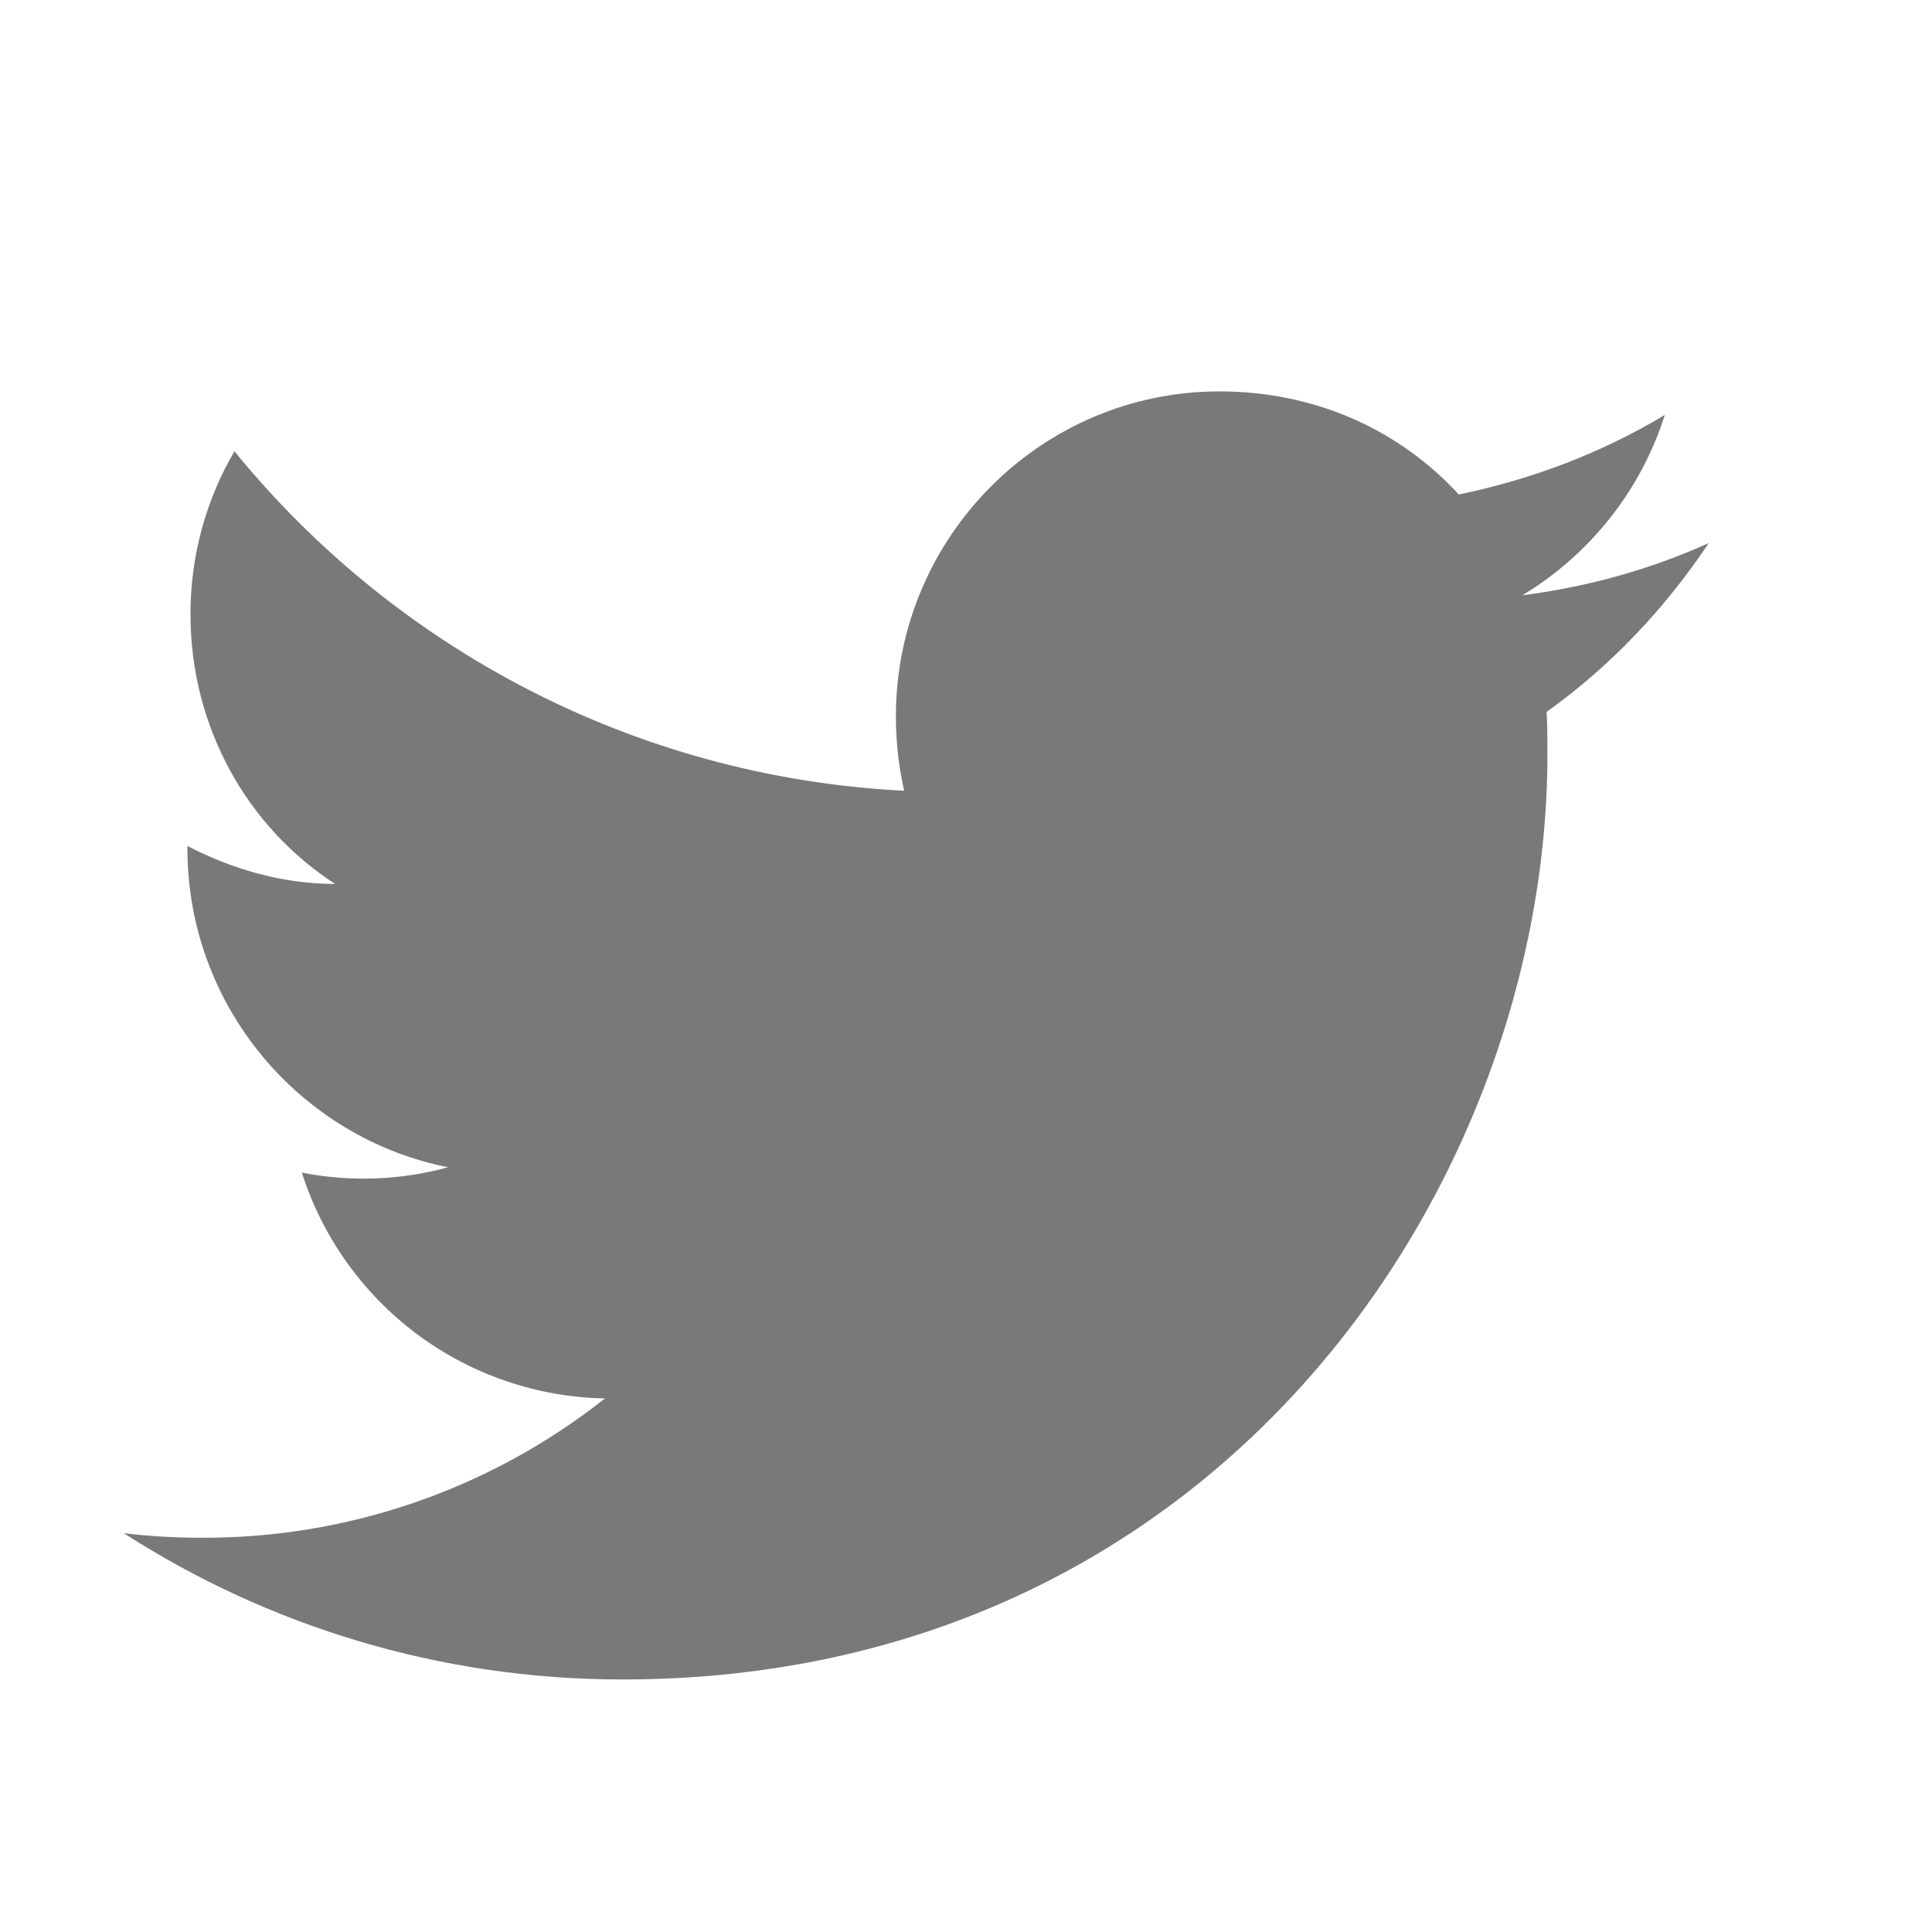 <svg width="17" height="17" viewBox="0 0 17 17" fill="none" xmlns="http://www.w3.org/2000/svg">
<path d="M15.036 4.778C14.523 5.011 13.969 5.164 13.396 5.238C13.982 4.884 14.436 4.324 14.649 3.651C14.096 3.984 13.482 4.218 12.836 4.351C12.309 3.778 11.569 3.444 10.729 3.444C9.163 3.444 7.883 4.724 7.883 6.304C7.883 6.531 7.909 6.751 7.956 6.958C5.583 6.838 3.469 5.698 2.063 3.971C1.816 4.391 1.676 4.884 1.676 5.404C1.676 6.398 2.176 7.278 2.949 7.778C2.476 7.778 2.036 7.644 1.649 7.444V7.464C1.649 8.851 2.636 10.011 3.943 10.271C3.523 10.386 3.083 10.402 2.656 10.318C2.837 10.886 3.192 11.383 3.67 11.74C4.148 12.096 4.726 12.294 5.323 12.305C4.312 13.105 3.058 13.537 1.769 13.531C1.543 13.531 1.316 13.518 1.089 13.491C2.356 14.305 3.863 14.778 5.476 14.778C10.729 14.778 13.616 10.418 13.616 6.638C13.616 6.511 13.616 6.391 13.609 6.264C14.169 5.864 14.649 5.358 15.036 4.778Z" fill="#797979"/>
</svg>
